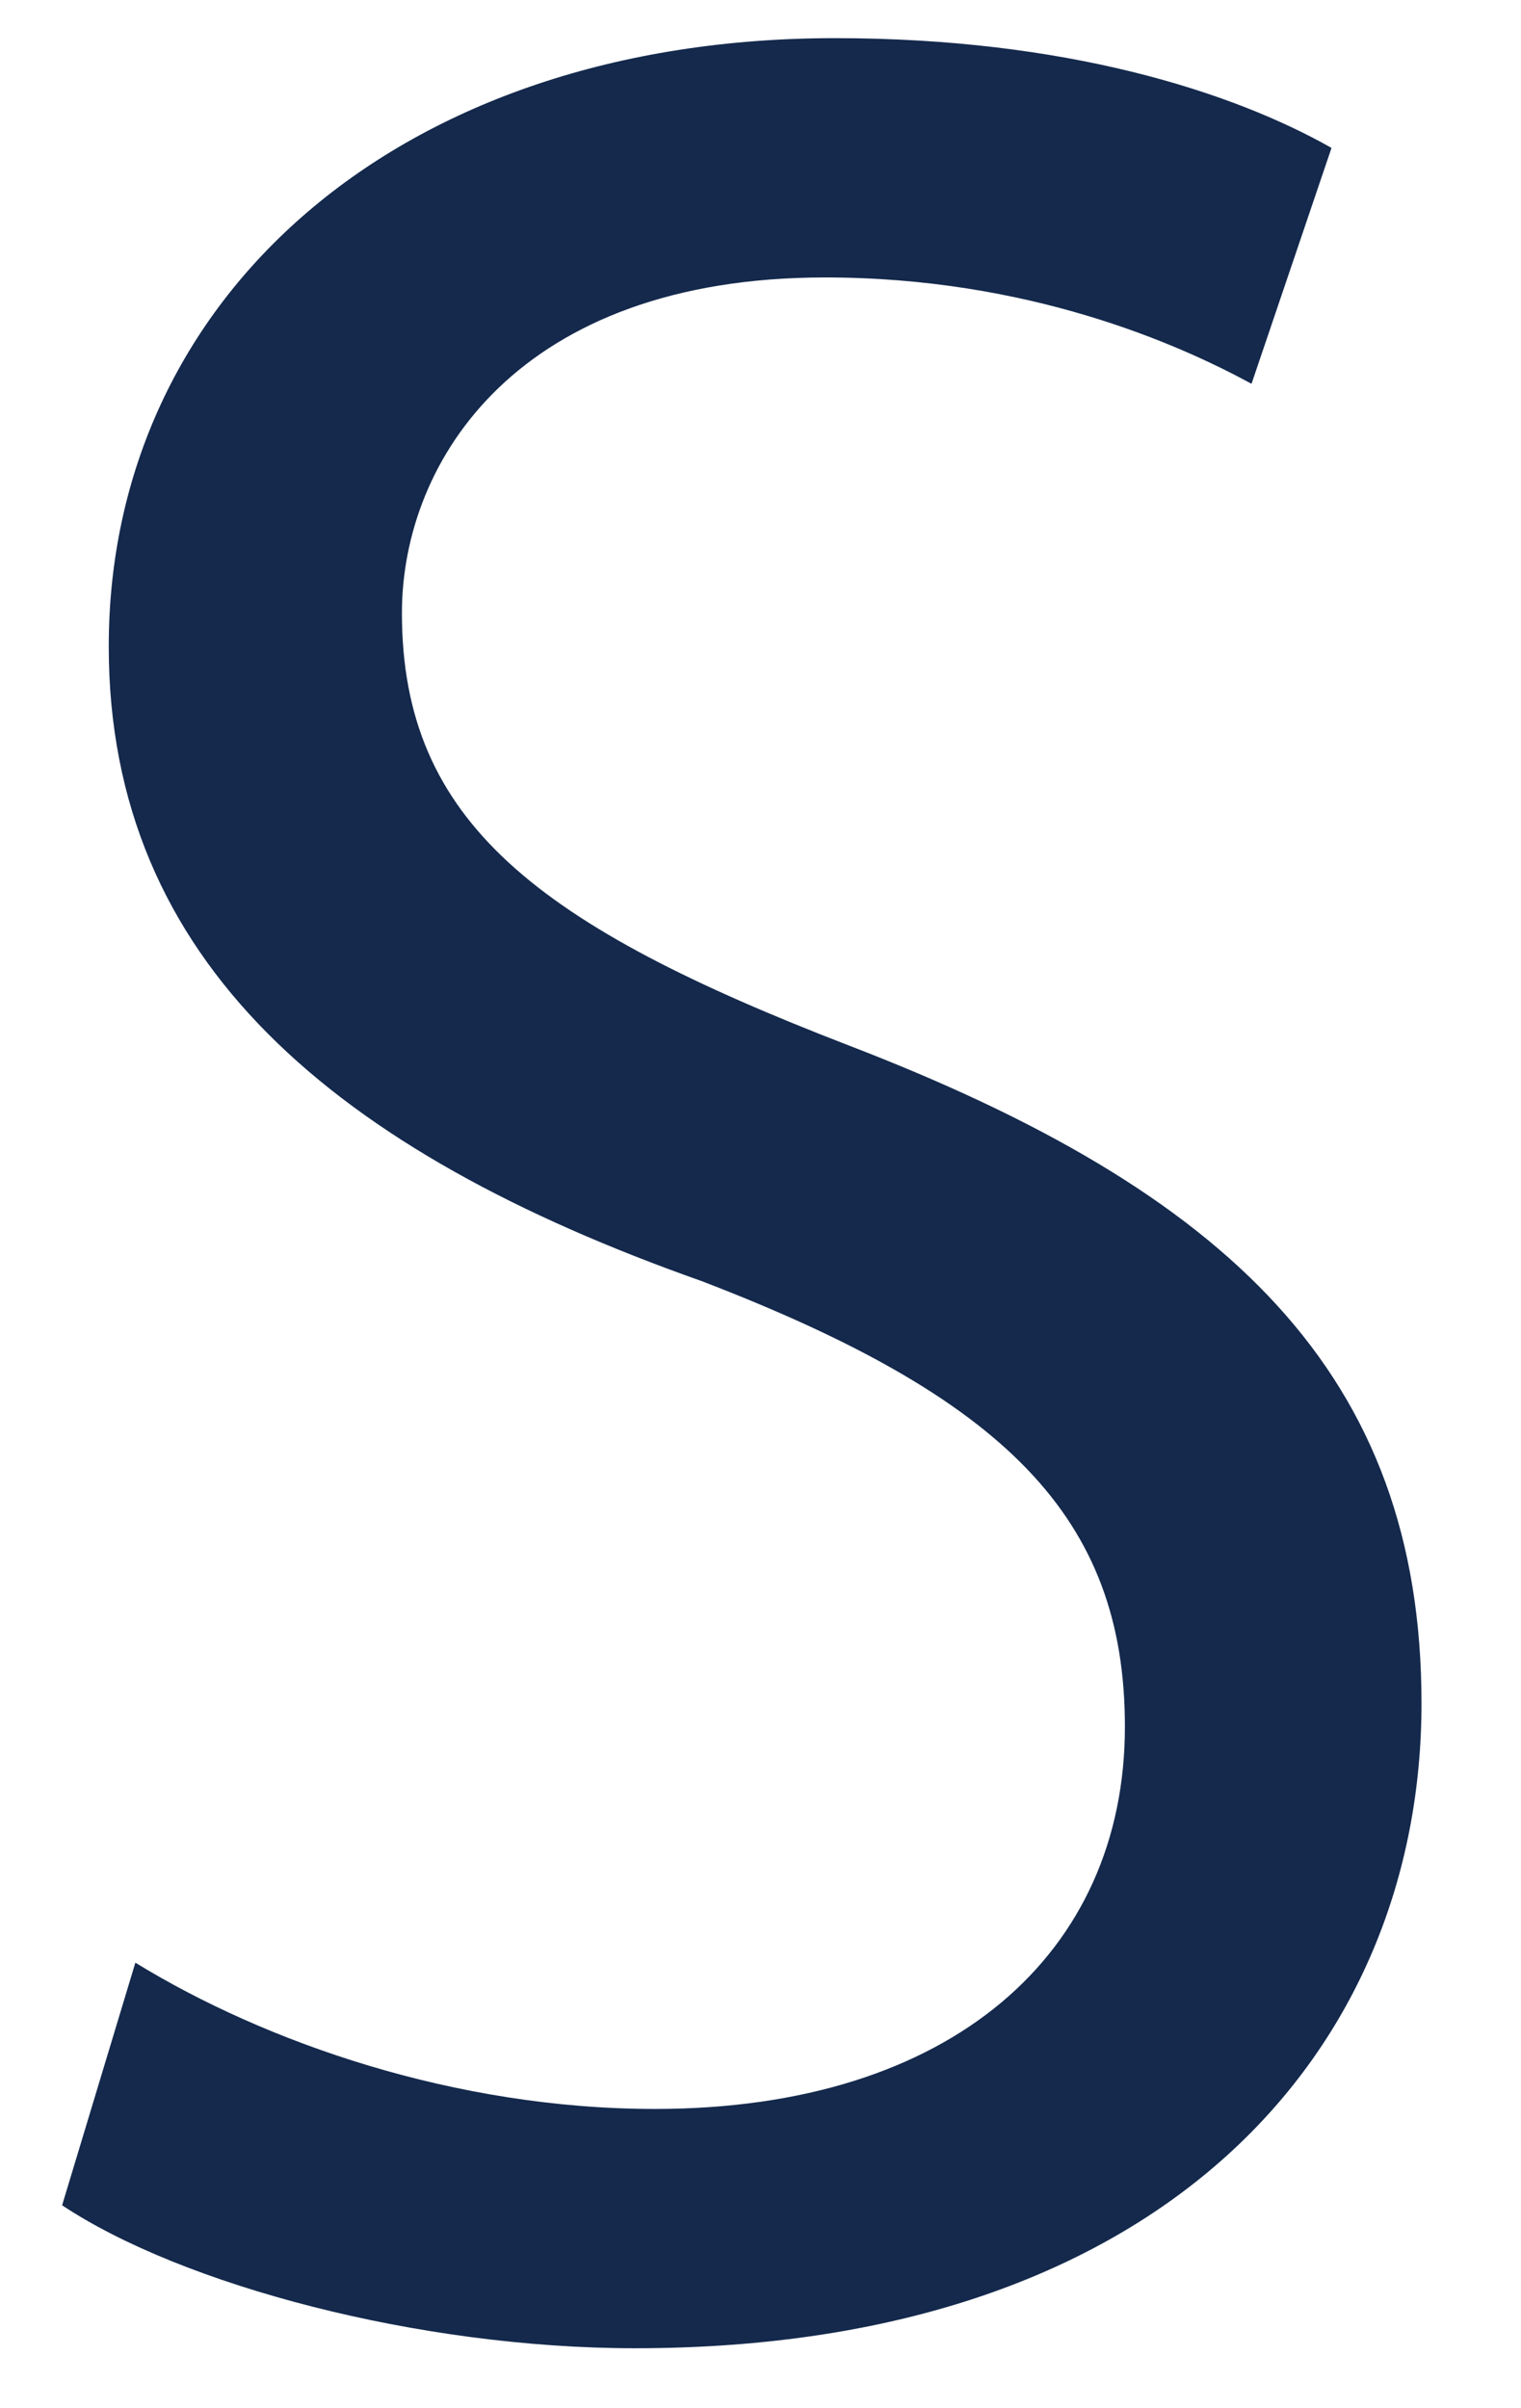<svg width="12" height="19" viewBox="0 0 12 19" fill="none" xmlns="http://www.w3.org/2000/svg">
<path d="M1.068 15.485C2.093 16.114 3.591 16.639 5.168 16.639C7.508 16.639 8.875 15.407 8.875 13.623C8.875 11.971 7.929 11.027 5.537 10.108C2.645 9.086 0.858 7.591 0.858 5.1C0.858 2.346 3.145 0.301 6.588 0.301C8.402 0.301 9.716 0.72 10.505 1.167L9.874 3.028C9.295 2.713 8.112 2.189 6.509 2.189C4.091 2.189 3.171 3.631 3.171 4.837C3.171 6.489 4.248 7.303 6.693 8.247C9.69 9.4 11.215 10.842 11.215 13.439C11.215 16.167 9.191 18.527 5.011 18.527C3.303 18.527 1.436 18.028 0.49 17.399L1.068 15.485Z" fill="#14294C"/>
</svg>
